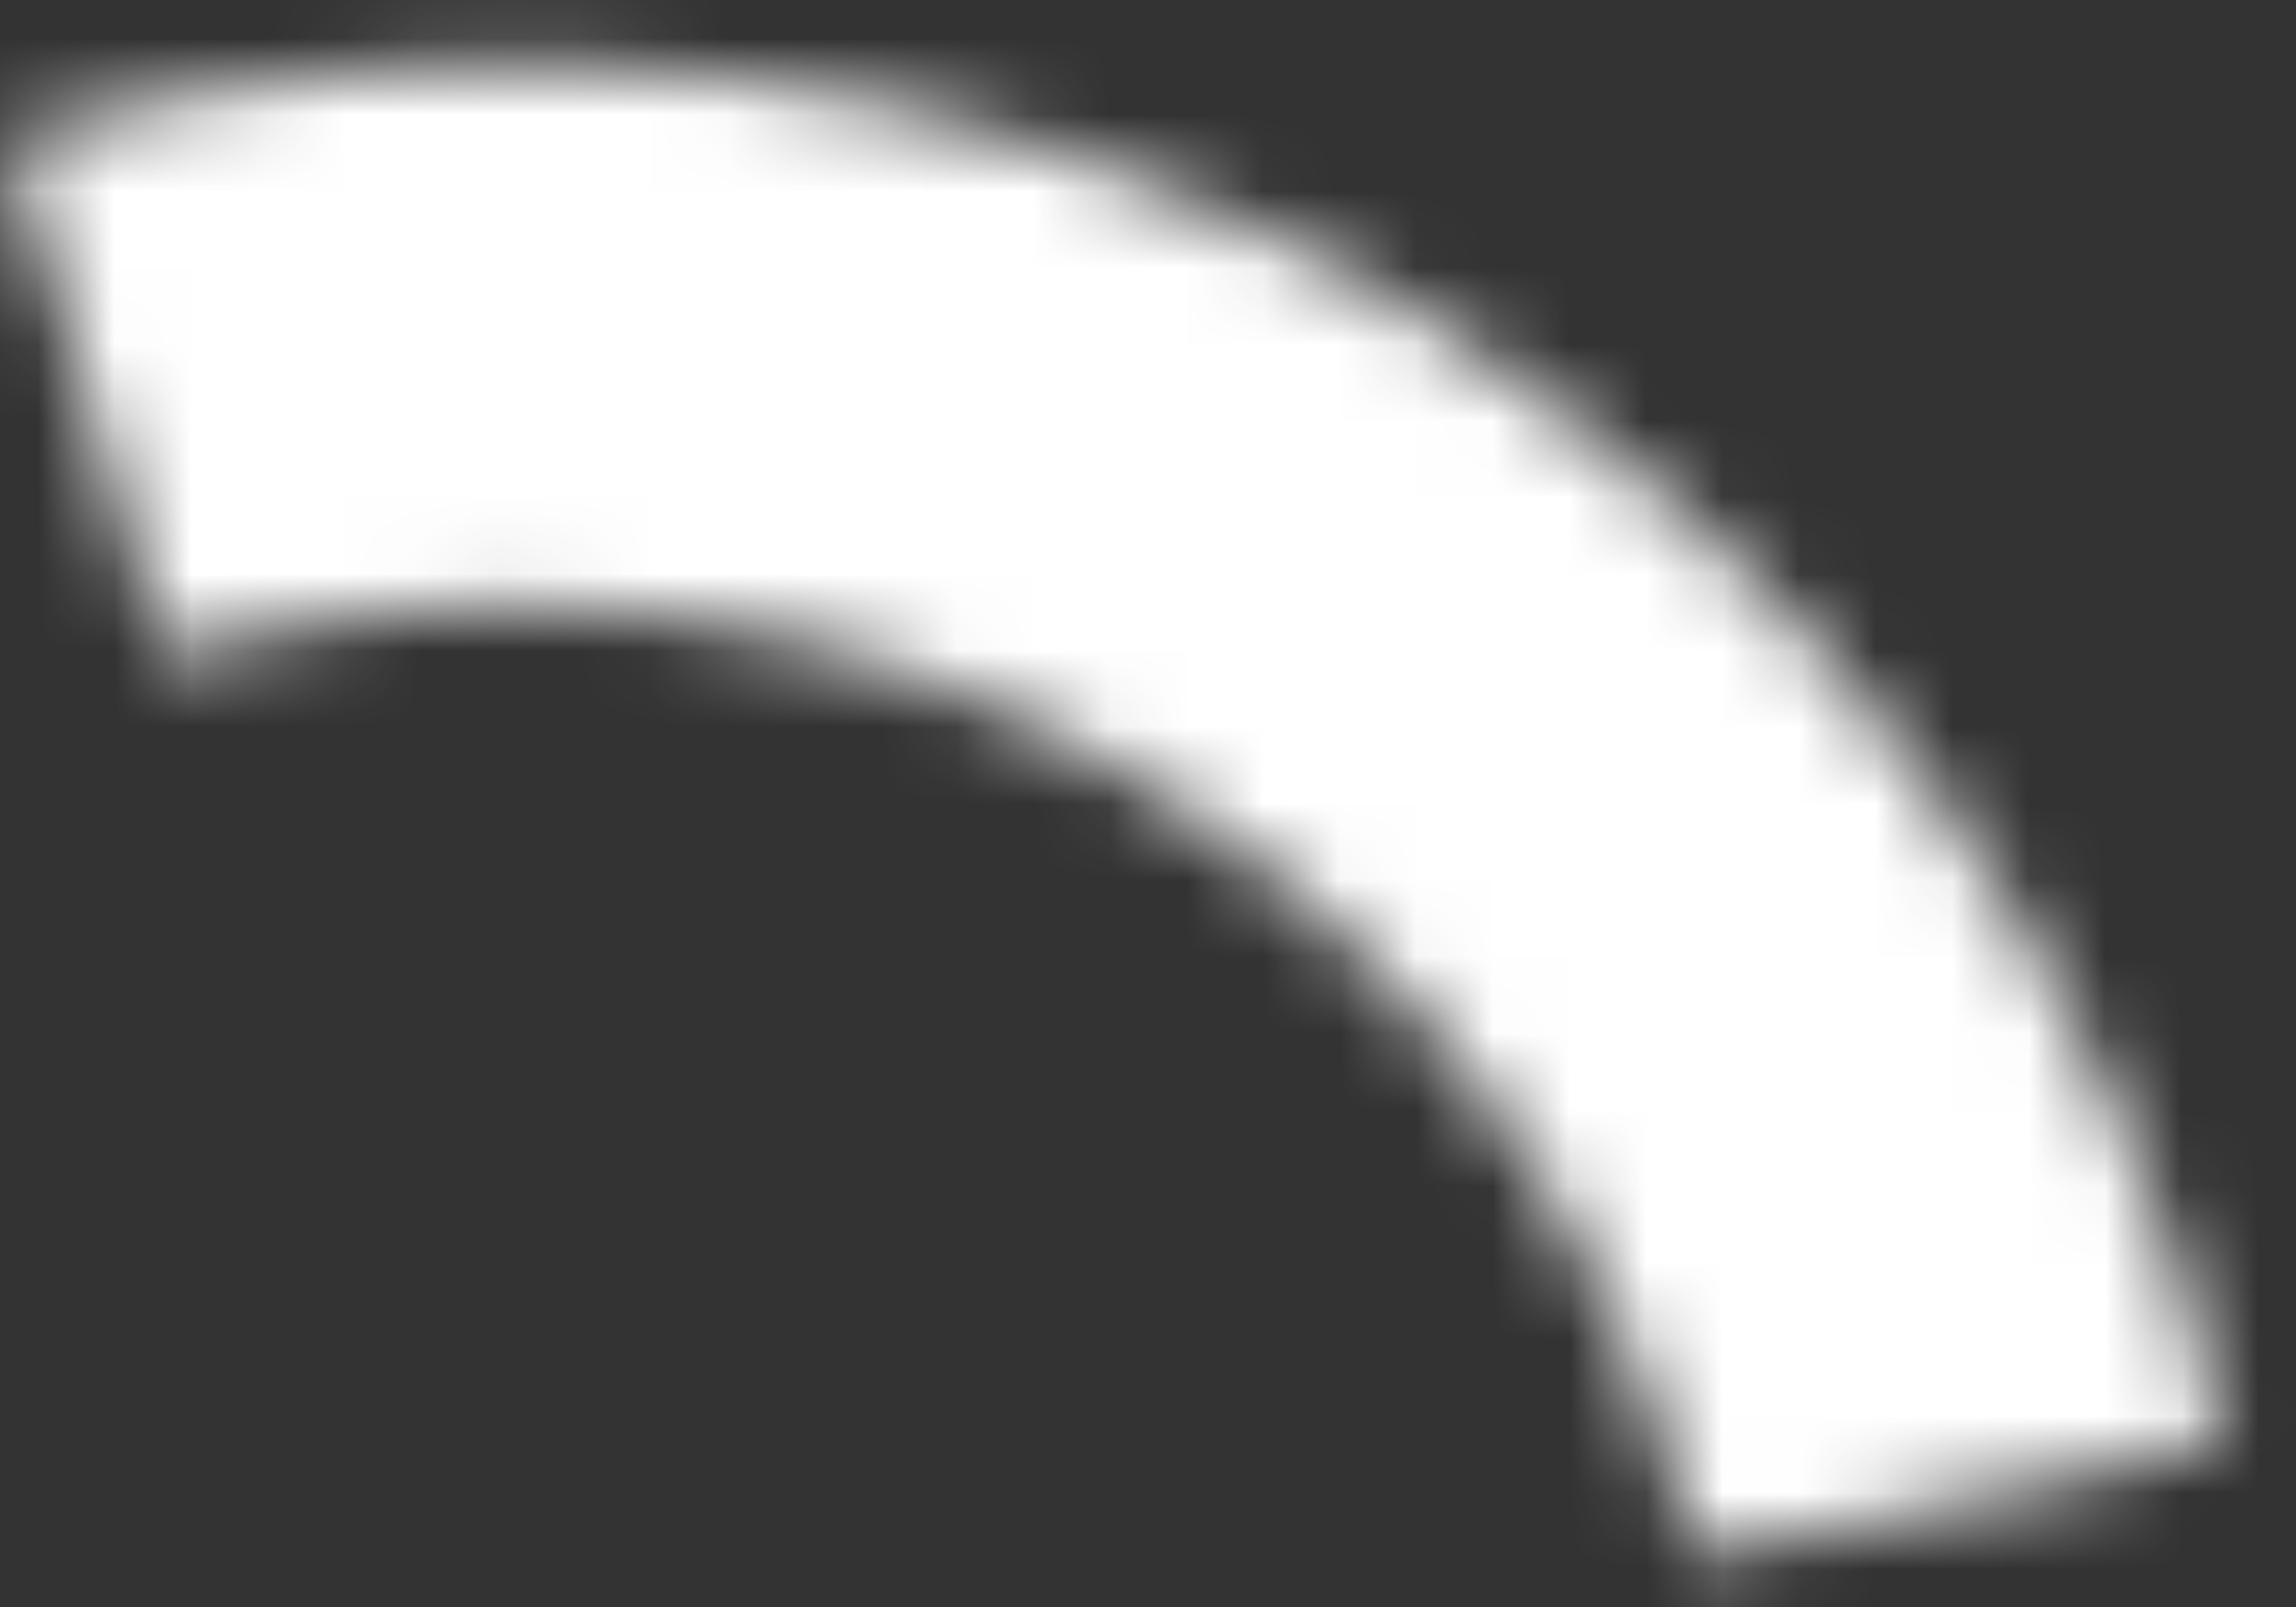 <svg width="30" height="21" viewBox="0 0 30 21" fill="none" xmlns="http://www.w3.org/2000/svg">
<rect x="0" y="0" width="30" height="21" fill="#333333" stroke="none"/>
<mask id="path-1-inside-1" fill="white">
<path d="M29.051 18.832C28.379 15.753 27.077 12.846 25.228 10.294C23.379 7.741 21.023 5.599 18.306 4.001C15.59 2.403 12.573 1.383 9.444 1.007C6.315 0.63 3.142 0.904 0.124 1.812L2.163 8.593C4.247 7.966 6.437 7.777 8.597 8.037C10.757 8.297 12.84 9.001 14.715 10.104C16.59 11.207 18.217 12.687 19.494 14.448C20.77 16.21 21.668 18.217 22.133 20.342L29.051 18.832Z"/>
</mask>
<path d="M29.051 18.832C28.379 15.753 27.077 12.846 25.228 10.294C23.379 7.741 21.023 5.599 18.306 4.001C15.59 2.403 12.573 1.383 9.444 1.007C6.315 0.63 3.142 0.904 0.124 1.812L2.163 8.593C4.247 7.966 6.437 7.777 8.597 8.037C10.757 8.297 12.84 9.001 14.715 10.104C16.59 11.207 18.217 12.687 19.494 14.448C20.77 16.21 21.668 18.217 22.133 20.342L29.051 18.832Z" stroke="white" stroke-width="12.497" mask="url(#path-1-inside-1)"/>
</svg>

